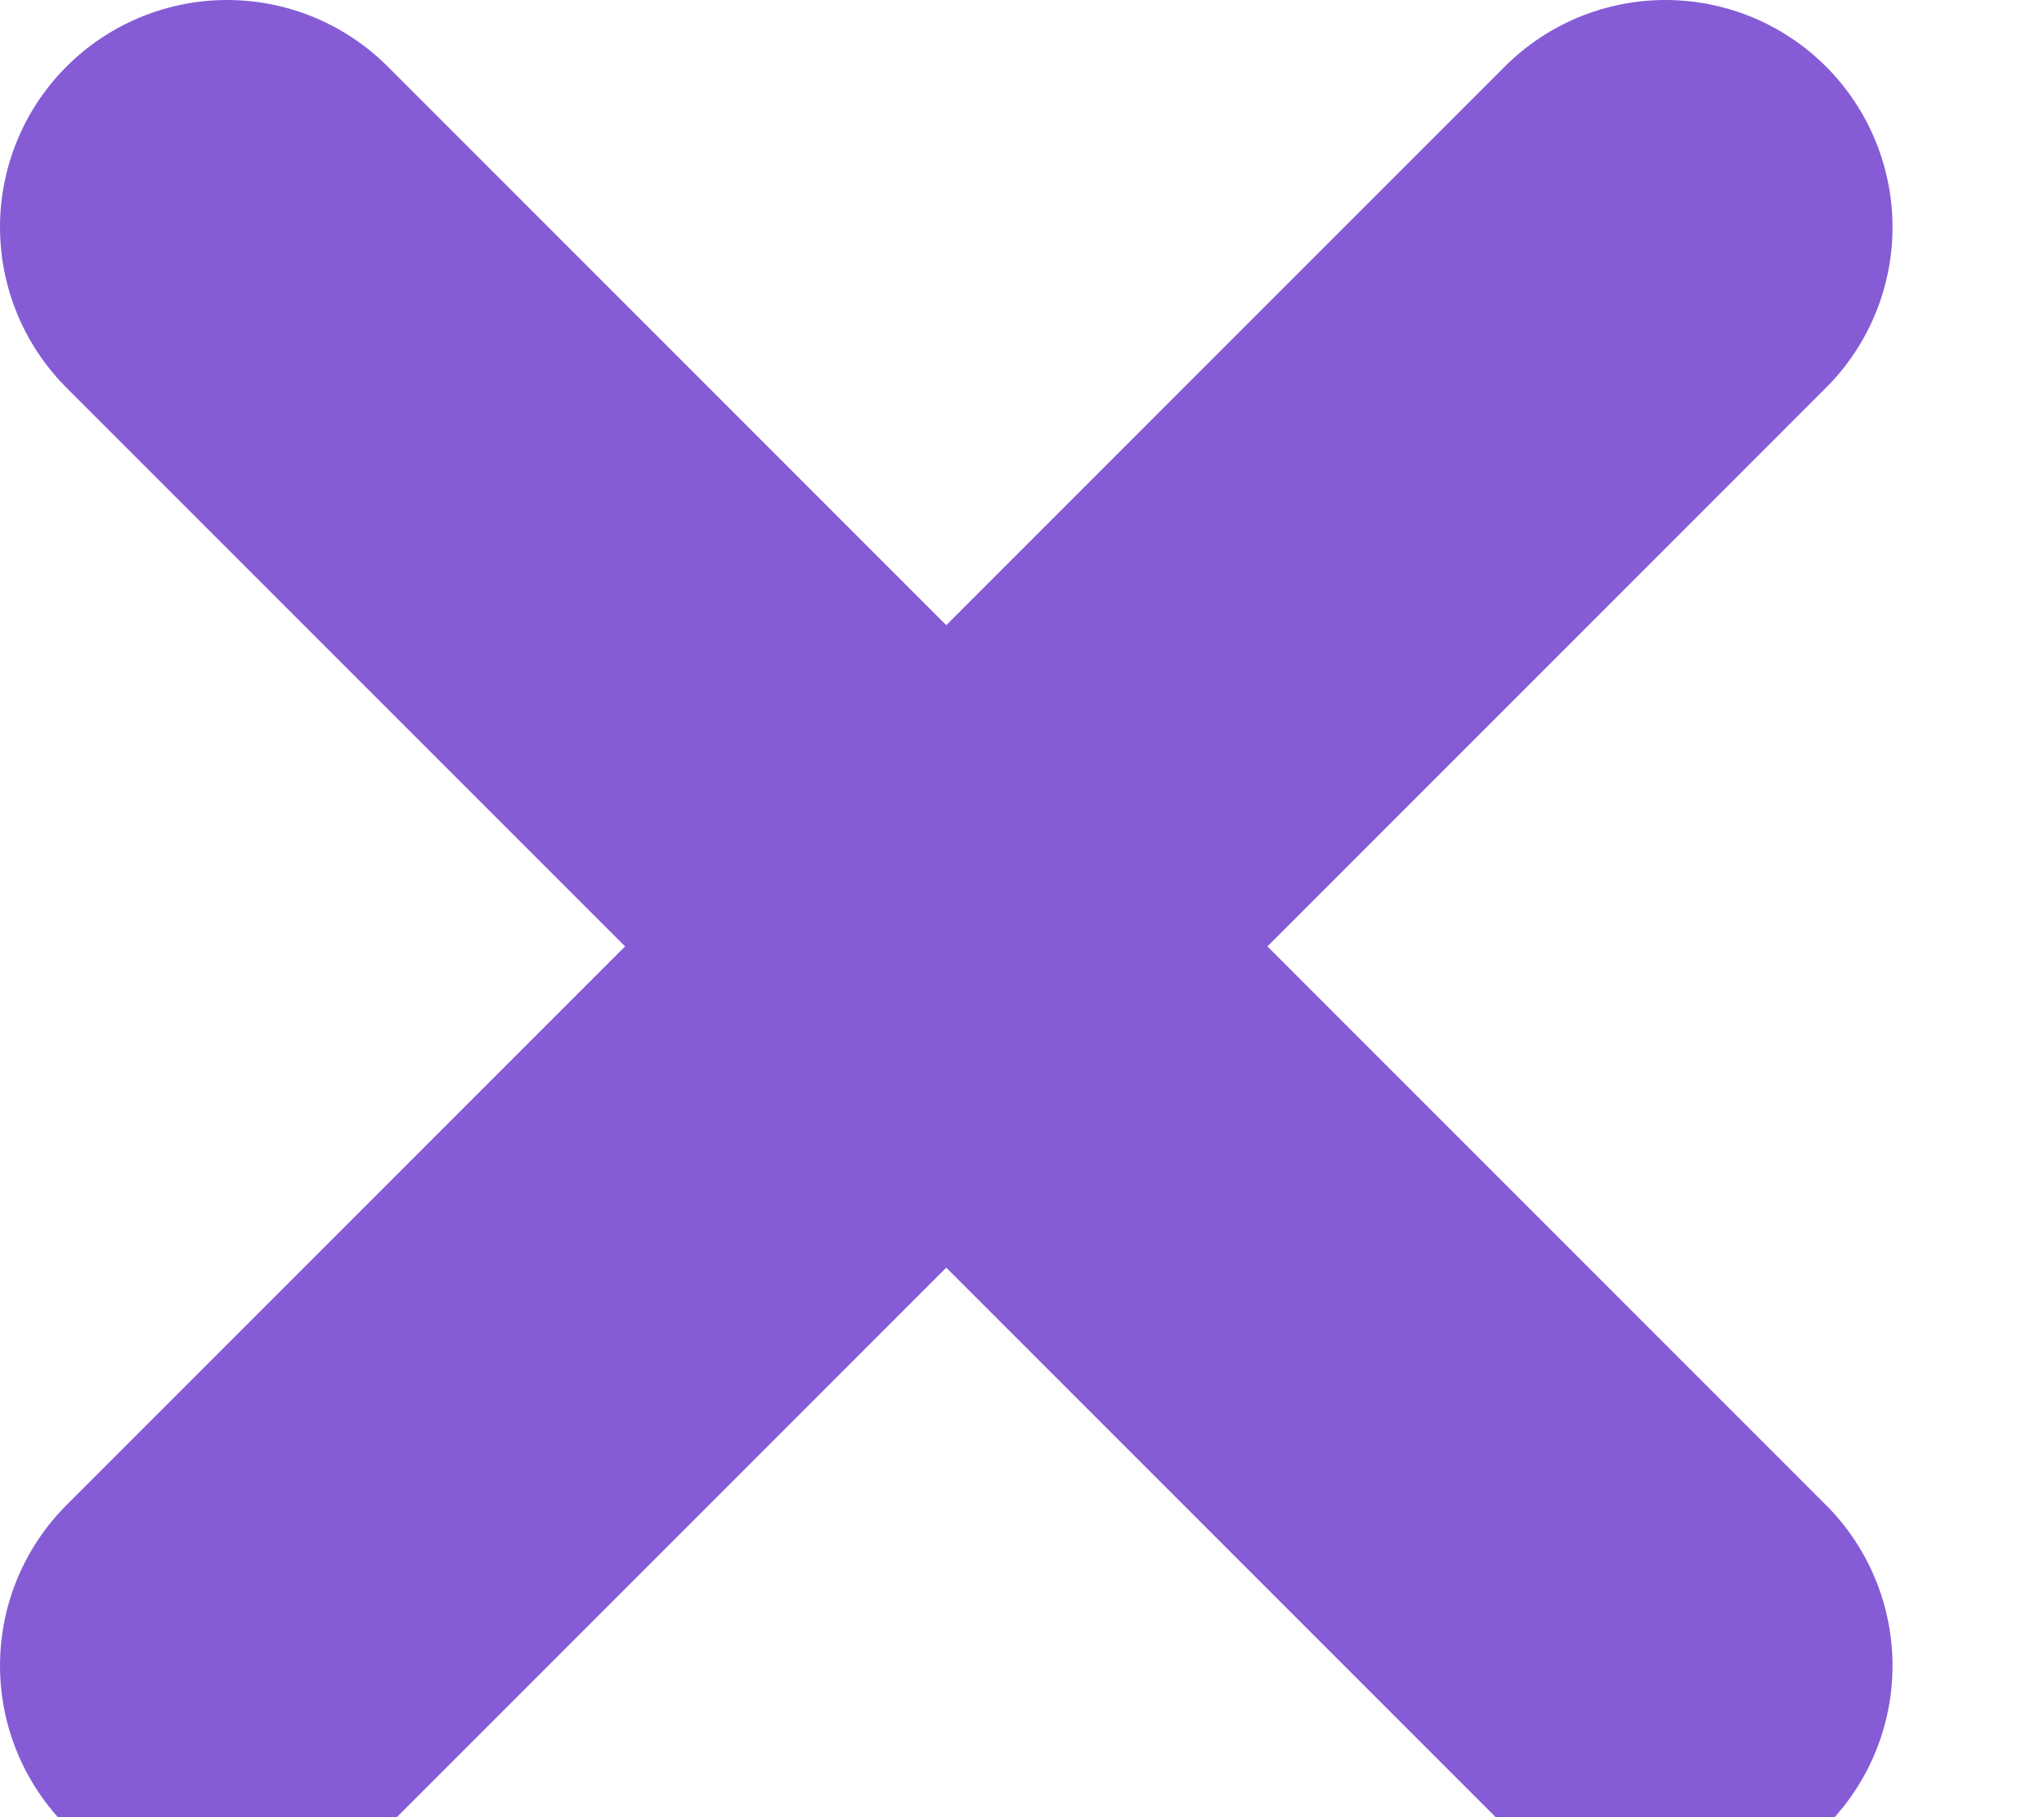 <svg xmlns="http://www.w3.org/2000/svg" width="9" height="8" viewBox="0 0 9 8">
  <path fill="none" stroke="#855CD6" stroke-width="2" d="M1 7.333L7.333 1M1 1L7.333 7.333" stroke-linecap="round" stroke-linejoin="round"/>
</svg>

